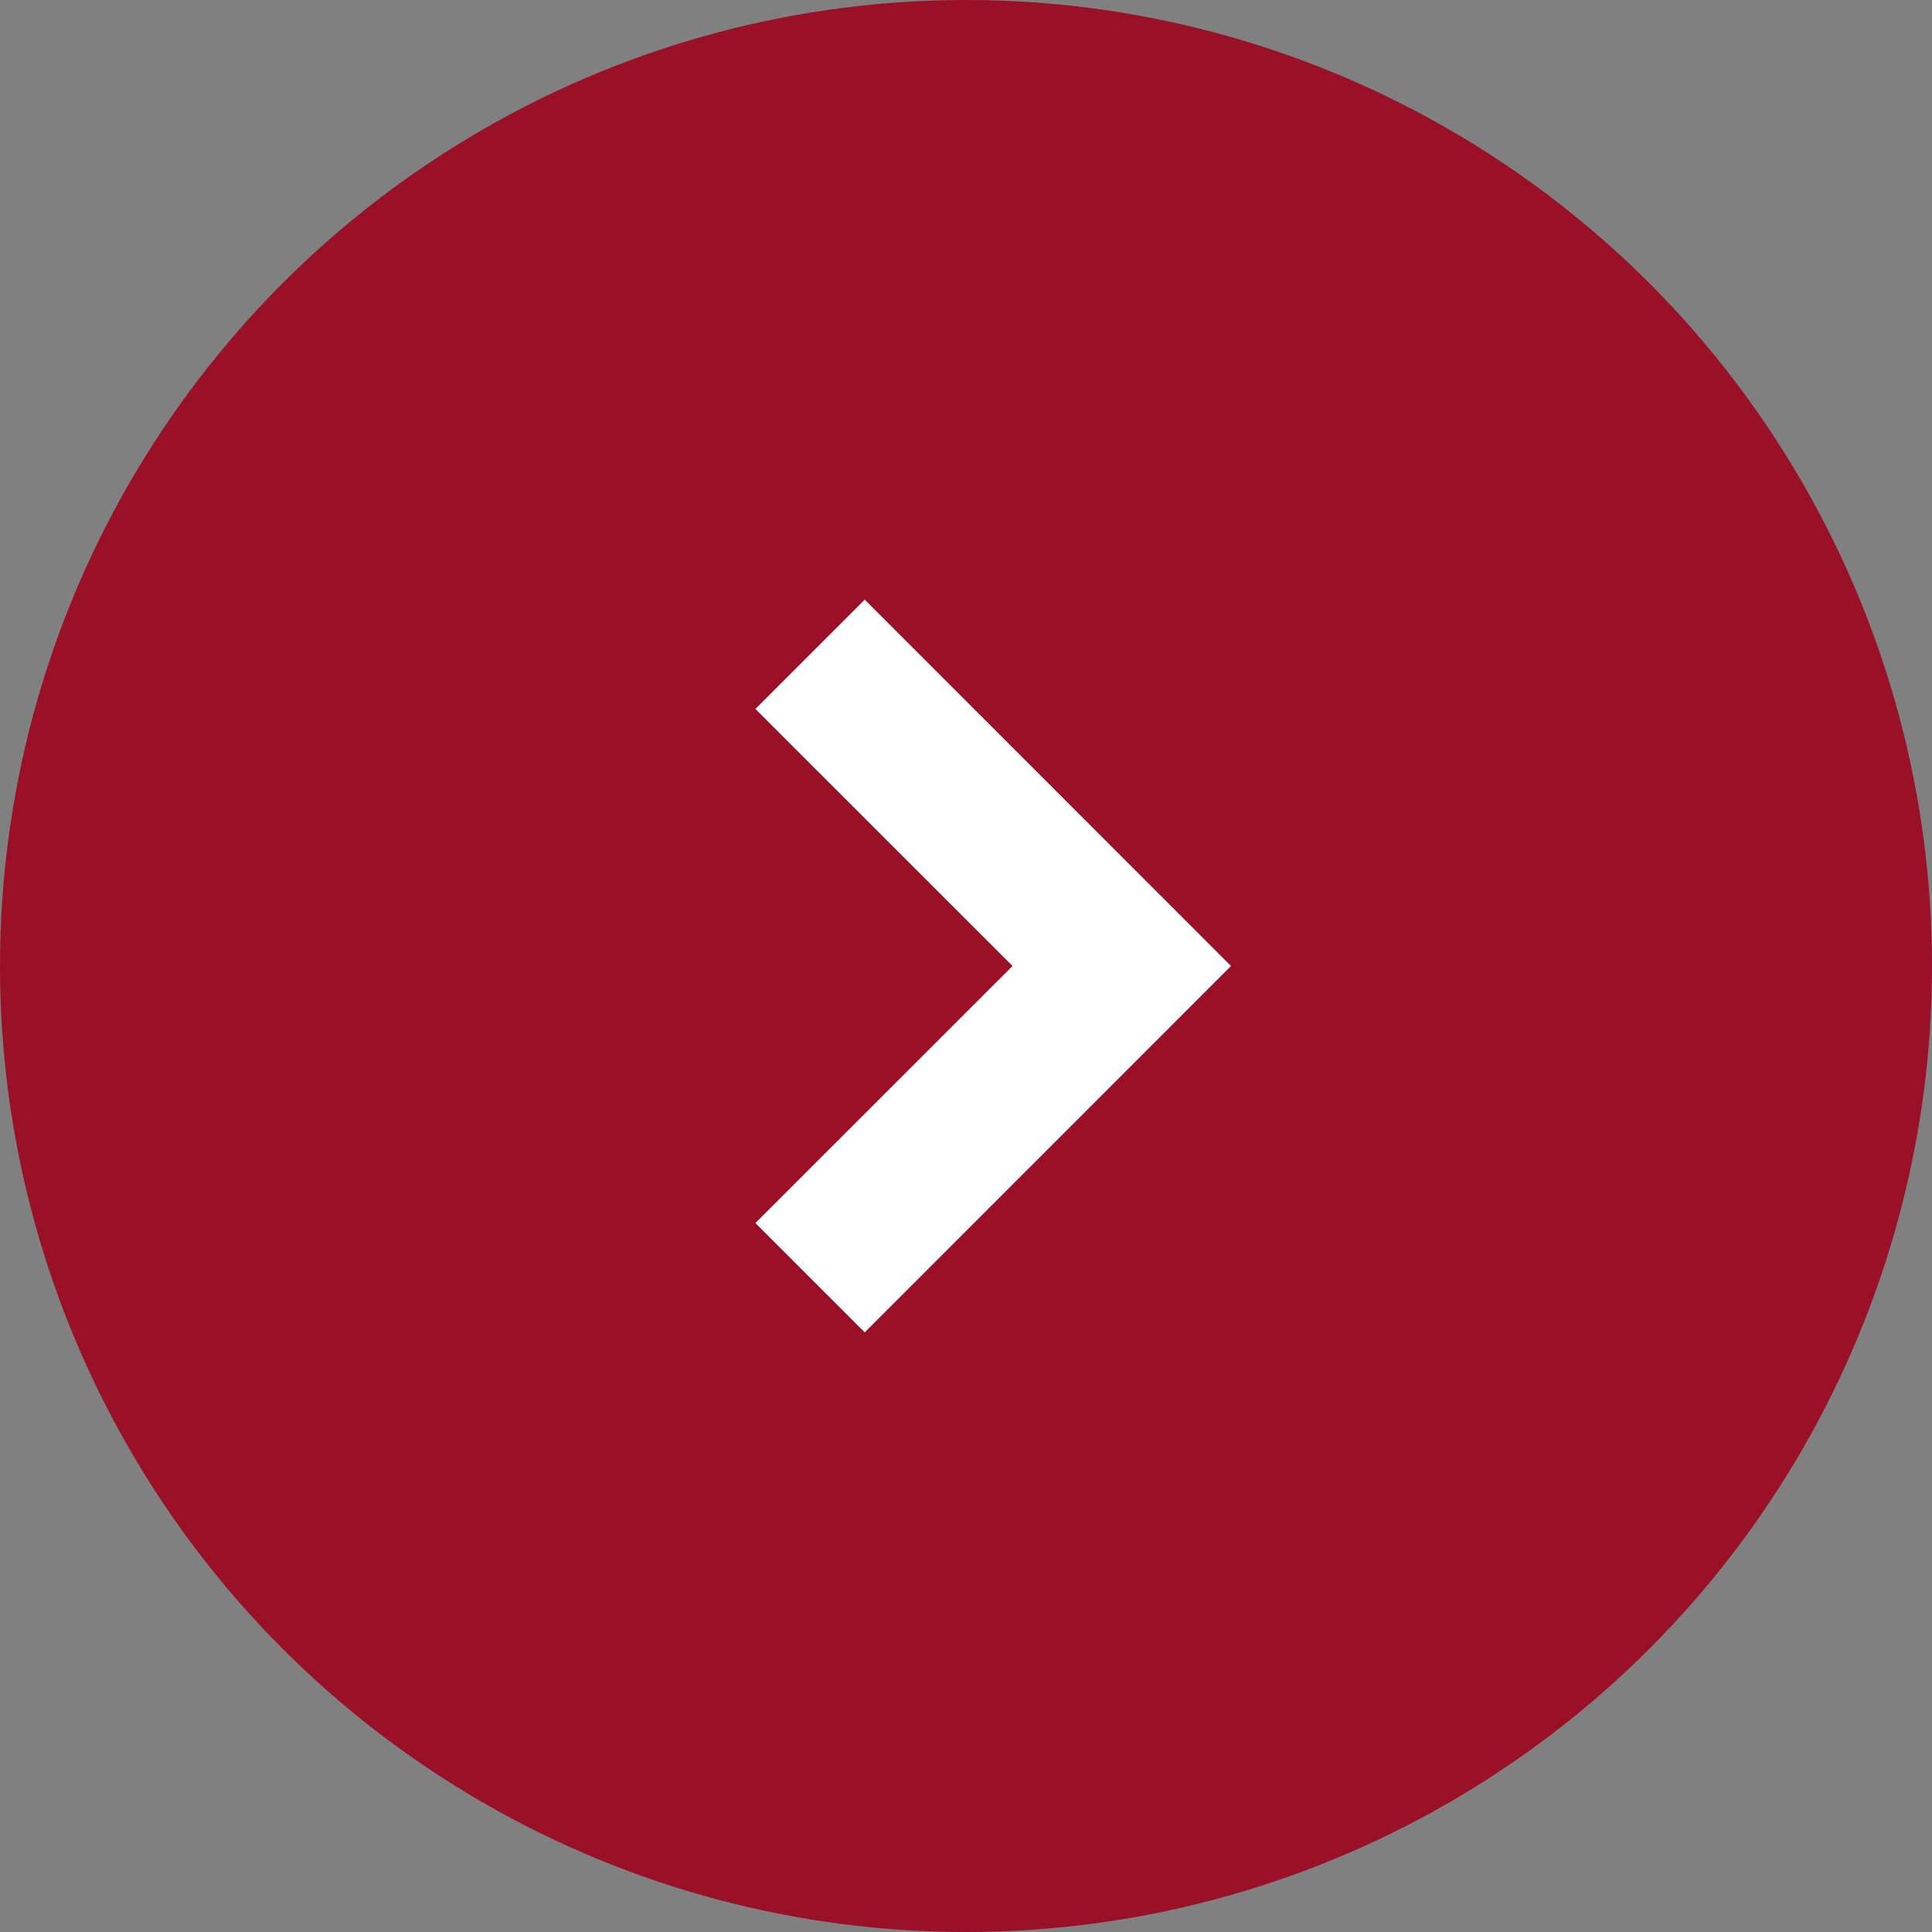 <?xml version="1.0" encoding="utf-8"?>
<!-- Generator: Adobe Illustrator 16.0.4, SVG Export Plug-In . SVG Version: 6.00 Build 0)  -->
<!DOCTYPE svg PUBLIC "-//W3C//DTD SVG 1.1//EN" "http://www.w3.org/Graphics/SVG/1.1/DTD/svg11.dtd">
<svg version="1.1" xmlns="http://www.w3.org/2000/svg" xmlns:xlink="http://www.w3.org/1999/xlink" x="0px" y="0px" width="24px"
	 height="24px" viewBox="0 0 24 24" enable-background="new 0 0 24 24" xml:space="preserve">
<rect x="0" y="0" width="24" height="24" fill="#808080" stroke="none"/>
<g class="Icons">
	<g>
		<circle fill="#991027" cx="12" cy="12" r="12"/>
		<g>
			<polygon fill="#FFFFFF" points="10.742,16.551 9.384,15.193 12.578,12 9.384,8.807 10.742,7.449 15.292,12 			"/>
		</g>
	</g>
</g>
<g class="Grid" display="none">
</g>
</svg>
